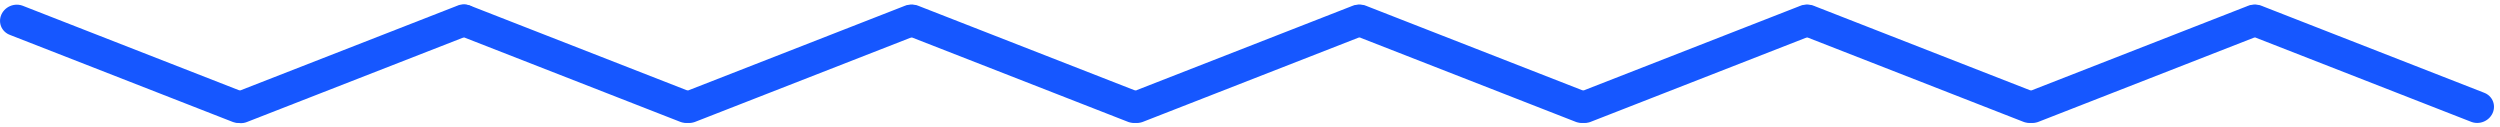 <svg width="314" height="16" fill="none" xmlns="http://www.w3.org/2000/svg"><path transform="matrix(.932 .364 .412 -.911 113.473 0)" stroke="#1657FF" stroke-width="4" stroke-linecap="round" d="M2-2h30.026"/><path transform="matrix(-.932 .364 -.412 -.911 171.755 0)" stroke="#1657FF" stroke-width="4" stroke-linecap="round" d="M2-2h30.026"/><path transform="matrix(.932 .364 .412 -.911 169.71 0)" stroke="#1657FF" stroke-width="4" stroke-linecap="round" d="M2-2h30.026"/><path transform="matrix(-.932 .364 -.412 -.911 227.992 0)" stroke="#1657FF" stroke-width="4" stroke-linecap="round" d="M2-2h30.026"/><path transform="matrix(.932 .364 .412 -.911 1 0)" stroke="#1657FF" stroke-width="4" stroke-linecap="round" d="M2-2h30.026"/><path d="M58.243 2.55l-27.97 10.917" stroke="#1657FF" stroke-width="4" stroke-linecap="round"/><path transform="matrix(.932 .364 .412 -.911 57.237 0)" stroke="#1657FF" stroke-width="4" stroke-linecap="round" d="M2-2h30.026"/><path transform="matrix(-.932 .364 -.412 -.911 115.518 0)" stroke="#1657FF" stroke-width="4" stroke-linecap="round" d="M2-2h30.026"/><path transform="matrix(.932 .364 .412 -.911 225.947 0)" stroke="#1657FF" stroke-width="4" stroke-linecap="round" d="M2-2h30.026"/><path transform="matrix(-.932 .364 -.412 -.911 284.229 0)" stroke="#1657FF" stroke-width="4" stroke-linecap="round" d="M2-2h30.026"/><path transform="matrix(.932 .364 .412 -.911 282.183 0)" stroke="#1657FF" stroke-width="4" stroke-linecap="round" d="M2-2h30.026"/></svg>